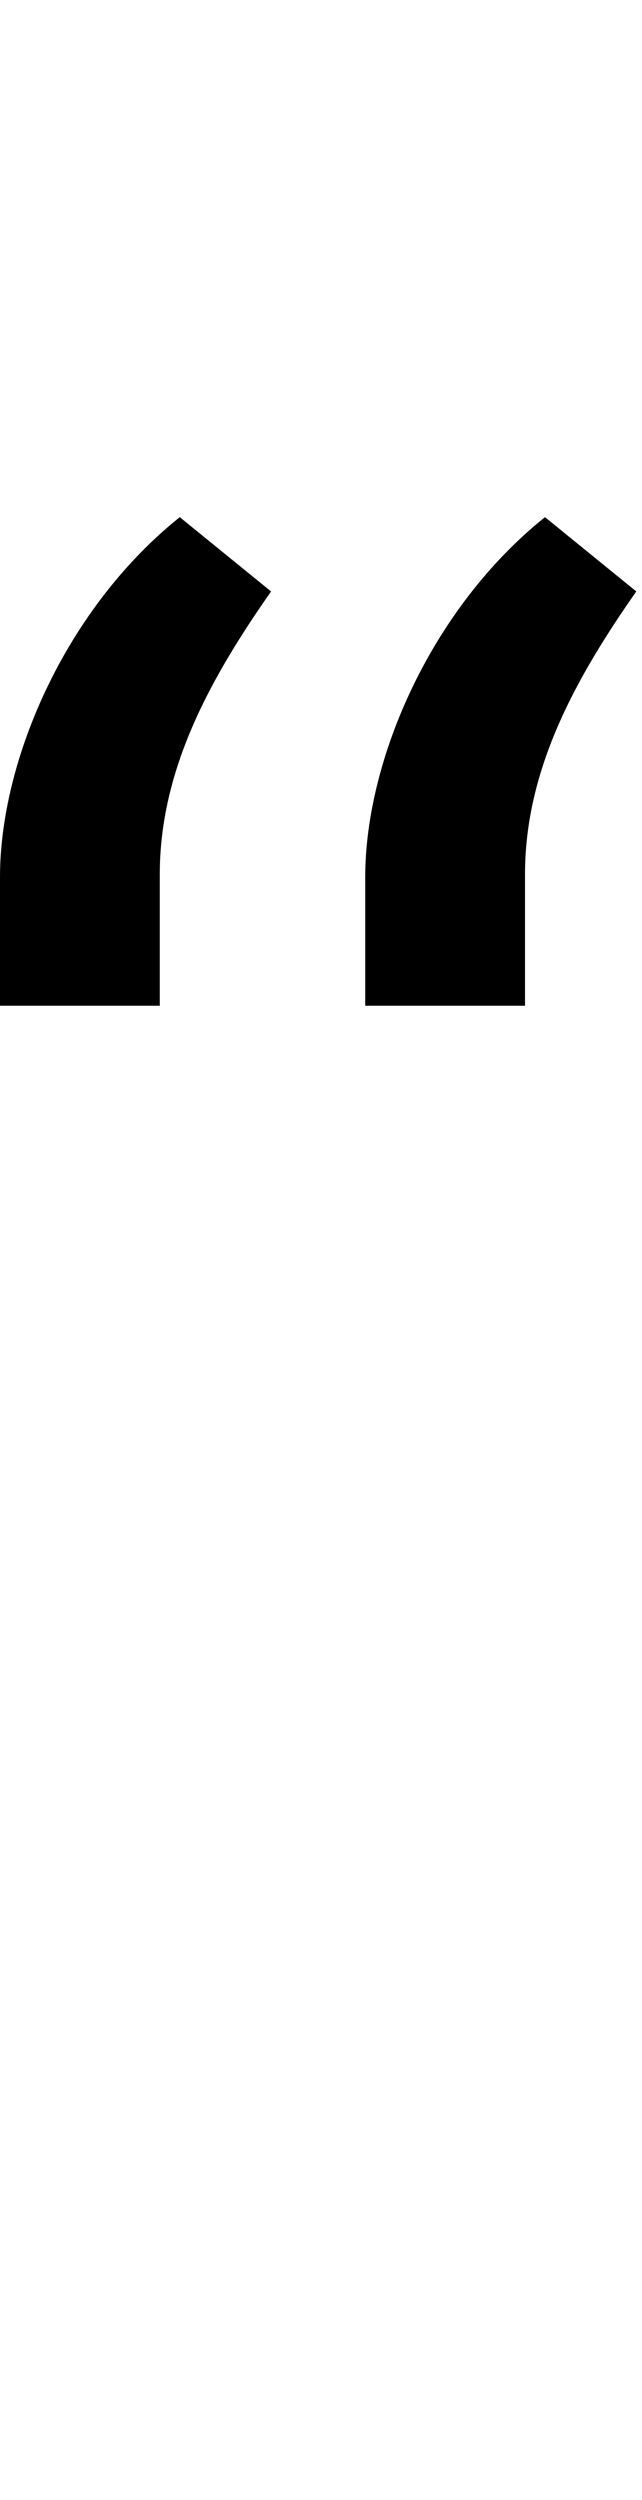 <svg id="svg-quotedblleft" xmlns="http://www.w3.org/2000/svg" width="90" height="350"><path d="M136 -1408H360V-1592C360 -1740 432 -1868 516 -1988L388 -2092C228 -1964 136 -1752 136 -1588ZM648 -1408H872V-1592C872 -1740 944 -1868 1028 -1988L900 -2092C740 -1964 648 -1752 648 -1588Z" transform="translate(-13.6 281.6) scale(0.1)"/></svg>
